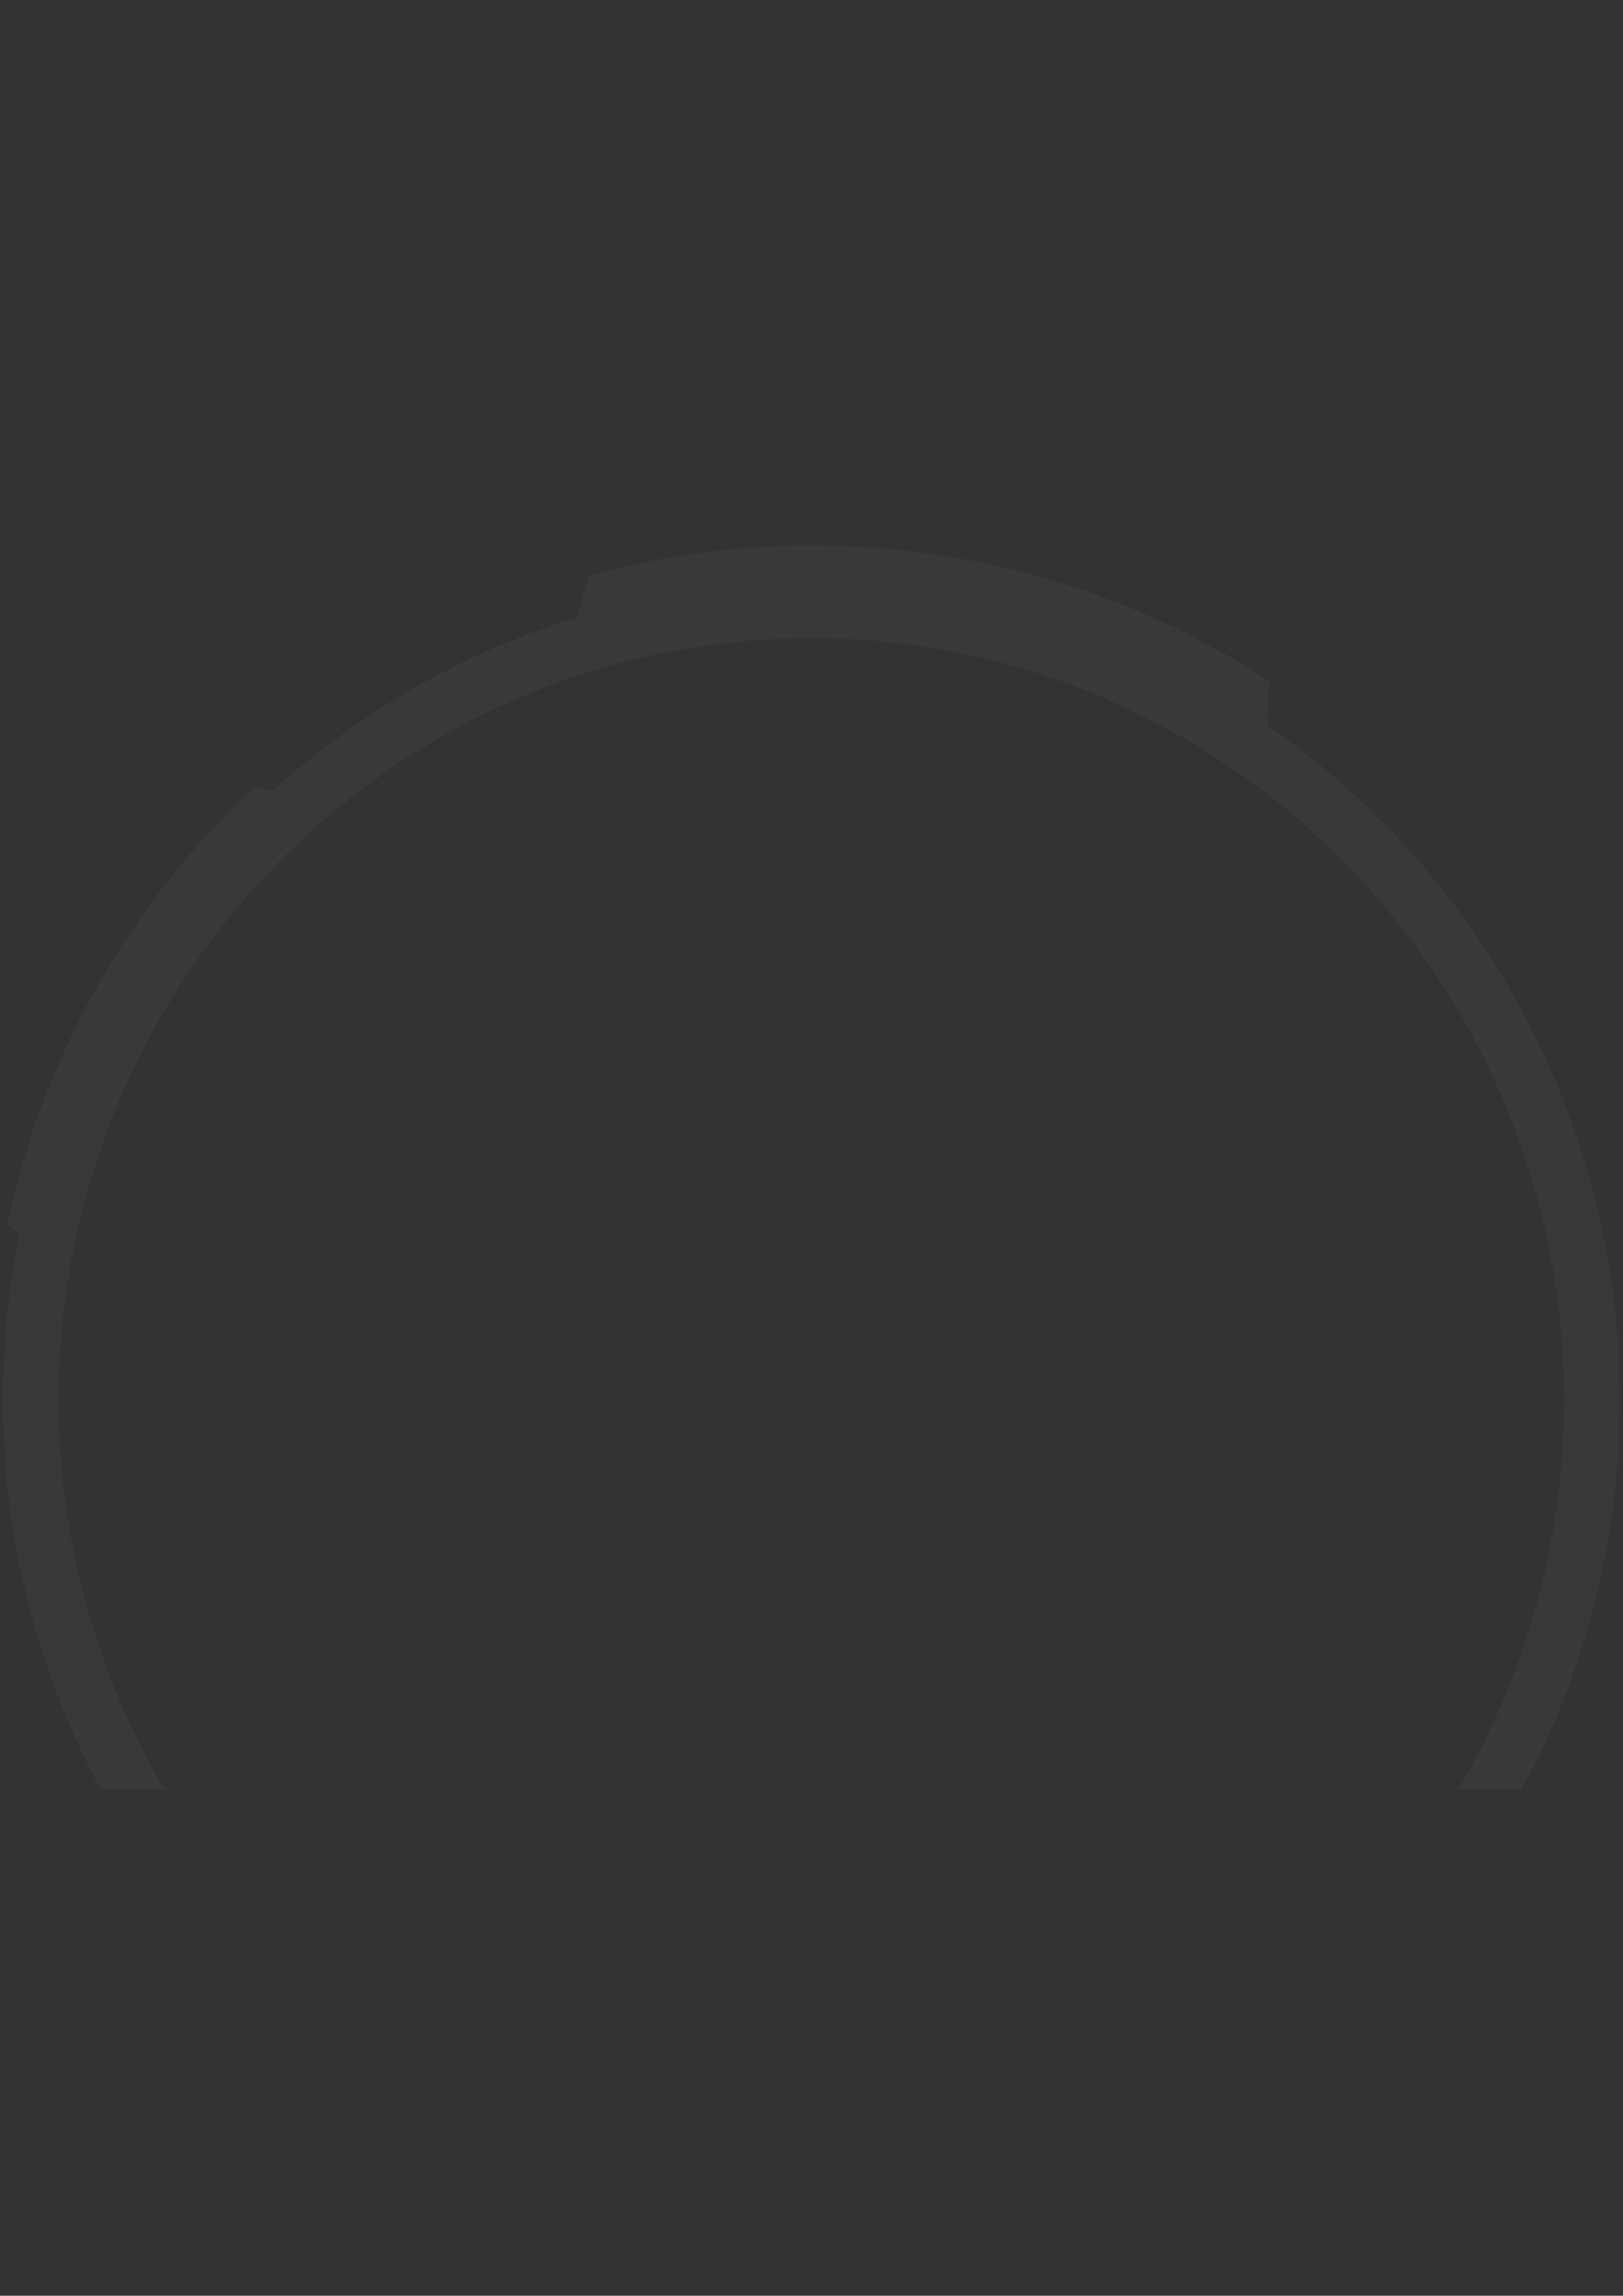 <?xml version="1.0" encoding="utf-8"?>
<!-- Generator: Adobe Illustrator 19.0.0, SVG Export Plug-In . SVG Version: 6.00 Build 0)  -->
<svg version="1.1" id="Слой_1" xmlns="http://www.w3.org/2000/svg" xmlns:xlink="http://www.w3.org/1999/xlink" x="0px" y="0px"
	 viewBox="0 0 595.3 841.9" style="enable-background:new 0 0 595.3 841.9;" xml:space="preserve">
<rect x="0" y="0" width="595.3" height="841.9" fill="#333333" stroke="none"/>
<style type="text/css">
	.st0{opacity:3.000000e-002;fill:#FFFFFF;}
</style>
<path id="XMLID_1_" class="st0" d="M21.5,513.4C21.5,359.3,145.4,234,297.6,234c152.3,0,276.1,125.4,276.1,279.5
	c0,52.1-14.2,100.9-38.8,142.7h23l4.6-8.1c20.2-40.5,31.6-86.2,31.6-134.6c0-102.7-51.3-193.5-129.3-247.6l0.7-16.2
	c-45.4-29.6-99-47.5-156.9-49.5c-32.1-1.1-63.2,2.7-92.6,10.9l-4.4,15.3c-41.9,12.9-80,34.9-111.8,63.8c-2.4-0.7-4.8-1.3-6.3-1.7
	C48.5,330.3,16,386,2.7,449.1c0.9,0.8,2.7,2.3,4.5,3.8c-4,19.6-6.1,39.8-6.1,60.6c0,51.6,13,100.2,35.8,142.7h23.4
	C35.7,614.3,21.5,565.5,21.5,513.4z"/>
</svg>
